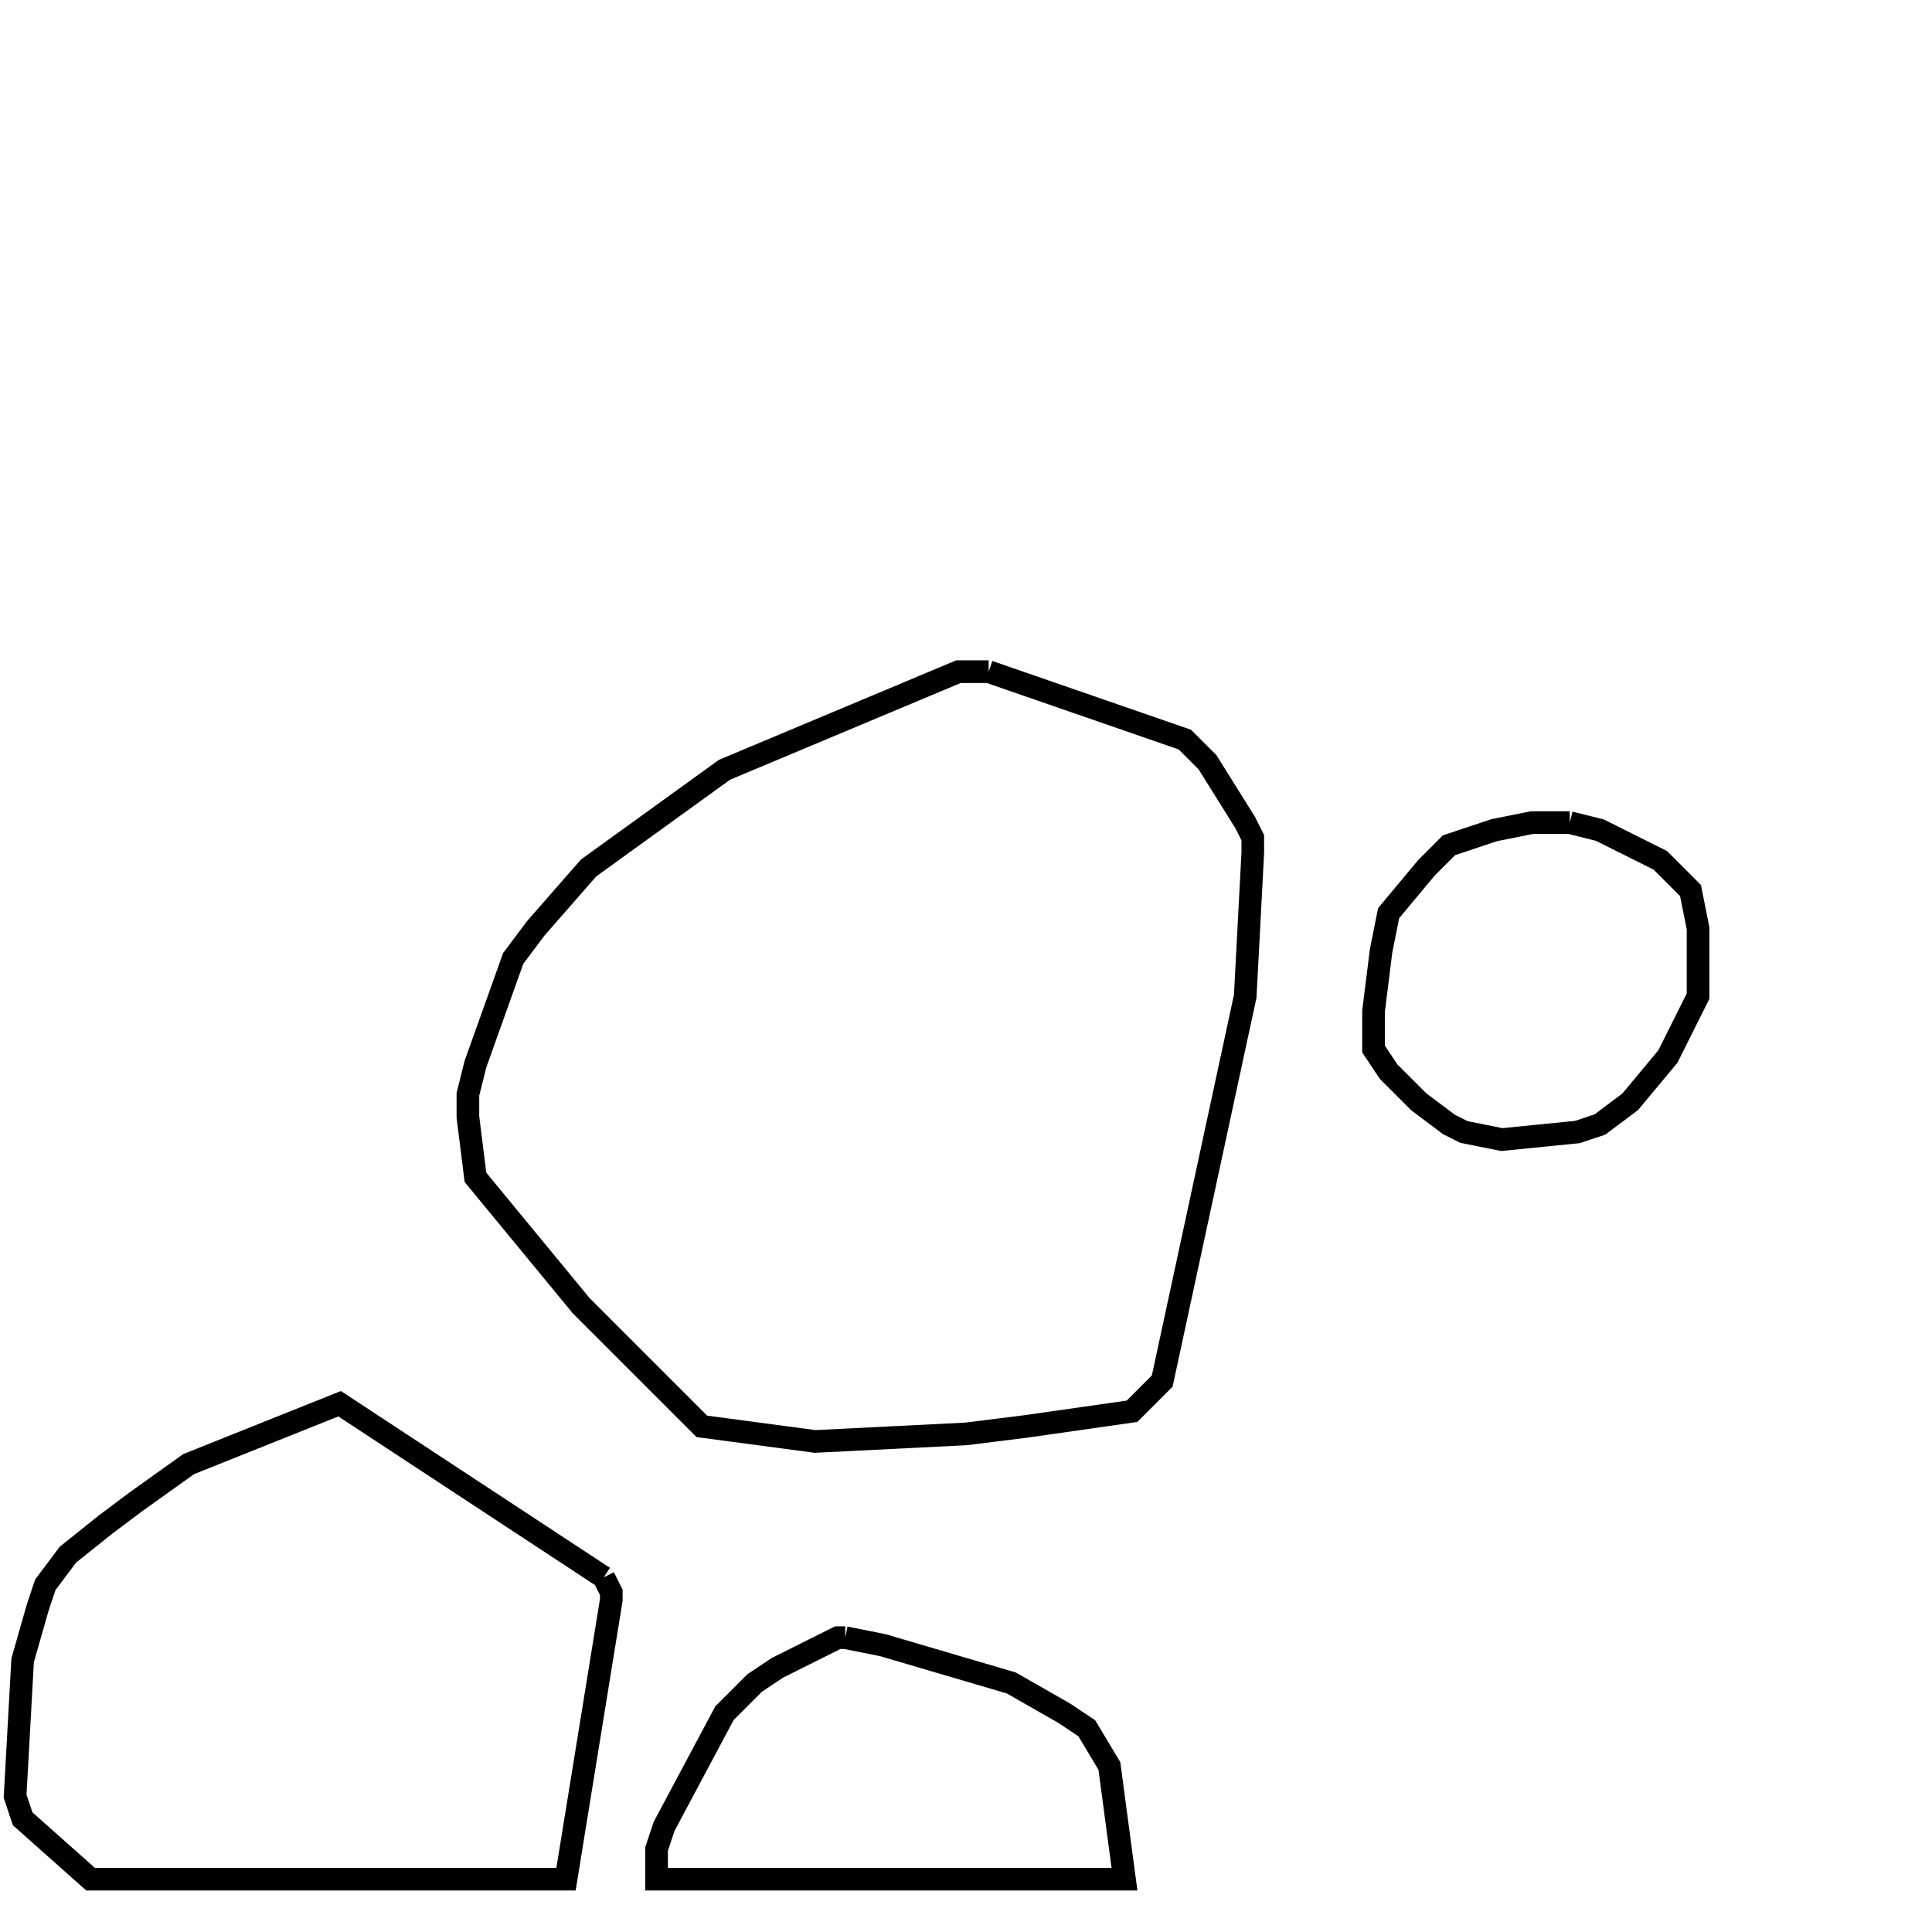 <svg width="256" height="256" xmlns="http://www.w3.org/2000/svg" fill-opacity="0" stroke="black" stroke-width="3" ><path d="M131 89 157 98 160 101 165 109 166 111 166 113 165 132 154 183 150 187 136 189 128 190 108 191 93 189 77 173 63 156 62 148 62 145 63 141 68 127 71 123 78 115 96 102 127 89 131 89 "/><path d="M80 209 81 211 81 212 75 249 12 249 3 241 2 238 3 220 5 213 6 210 9 206 14 202 18 199 25 194 45 186 80 209 "/><path d="M112 217 117 218 134 223 141 227 144 229 147 234 149 249 87 249 87 245 88 242 96 227 100 223 103 221 111 217 112 217 "/><path d="M208 109 212 110 220 114 224 118 225 123 225 132 221 140 216 146 212 149 209 150 199 151 194 150 192 149 188 146 184 142 182 139 182 134 183 126 184 121 189 115 192 112 198 110 203 109 208 109 "/></svg>